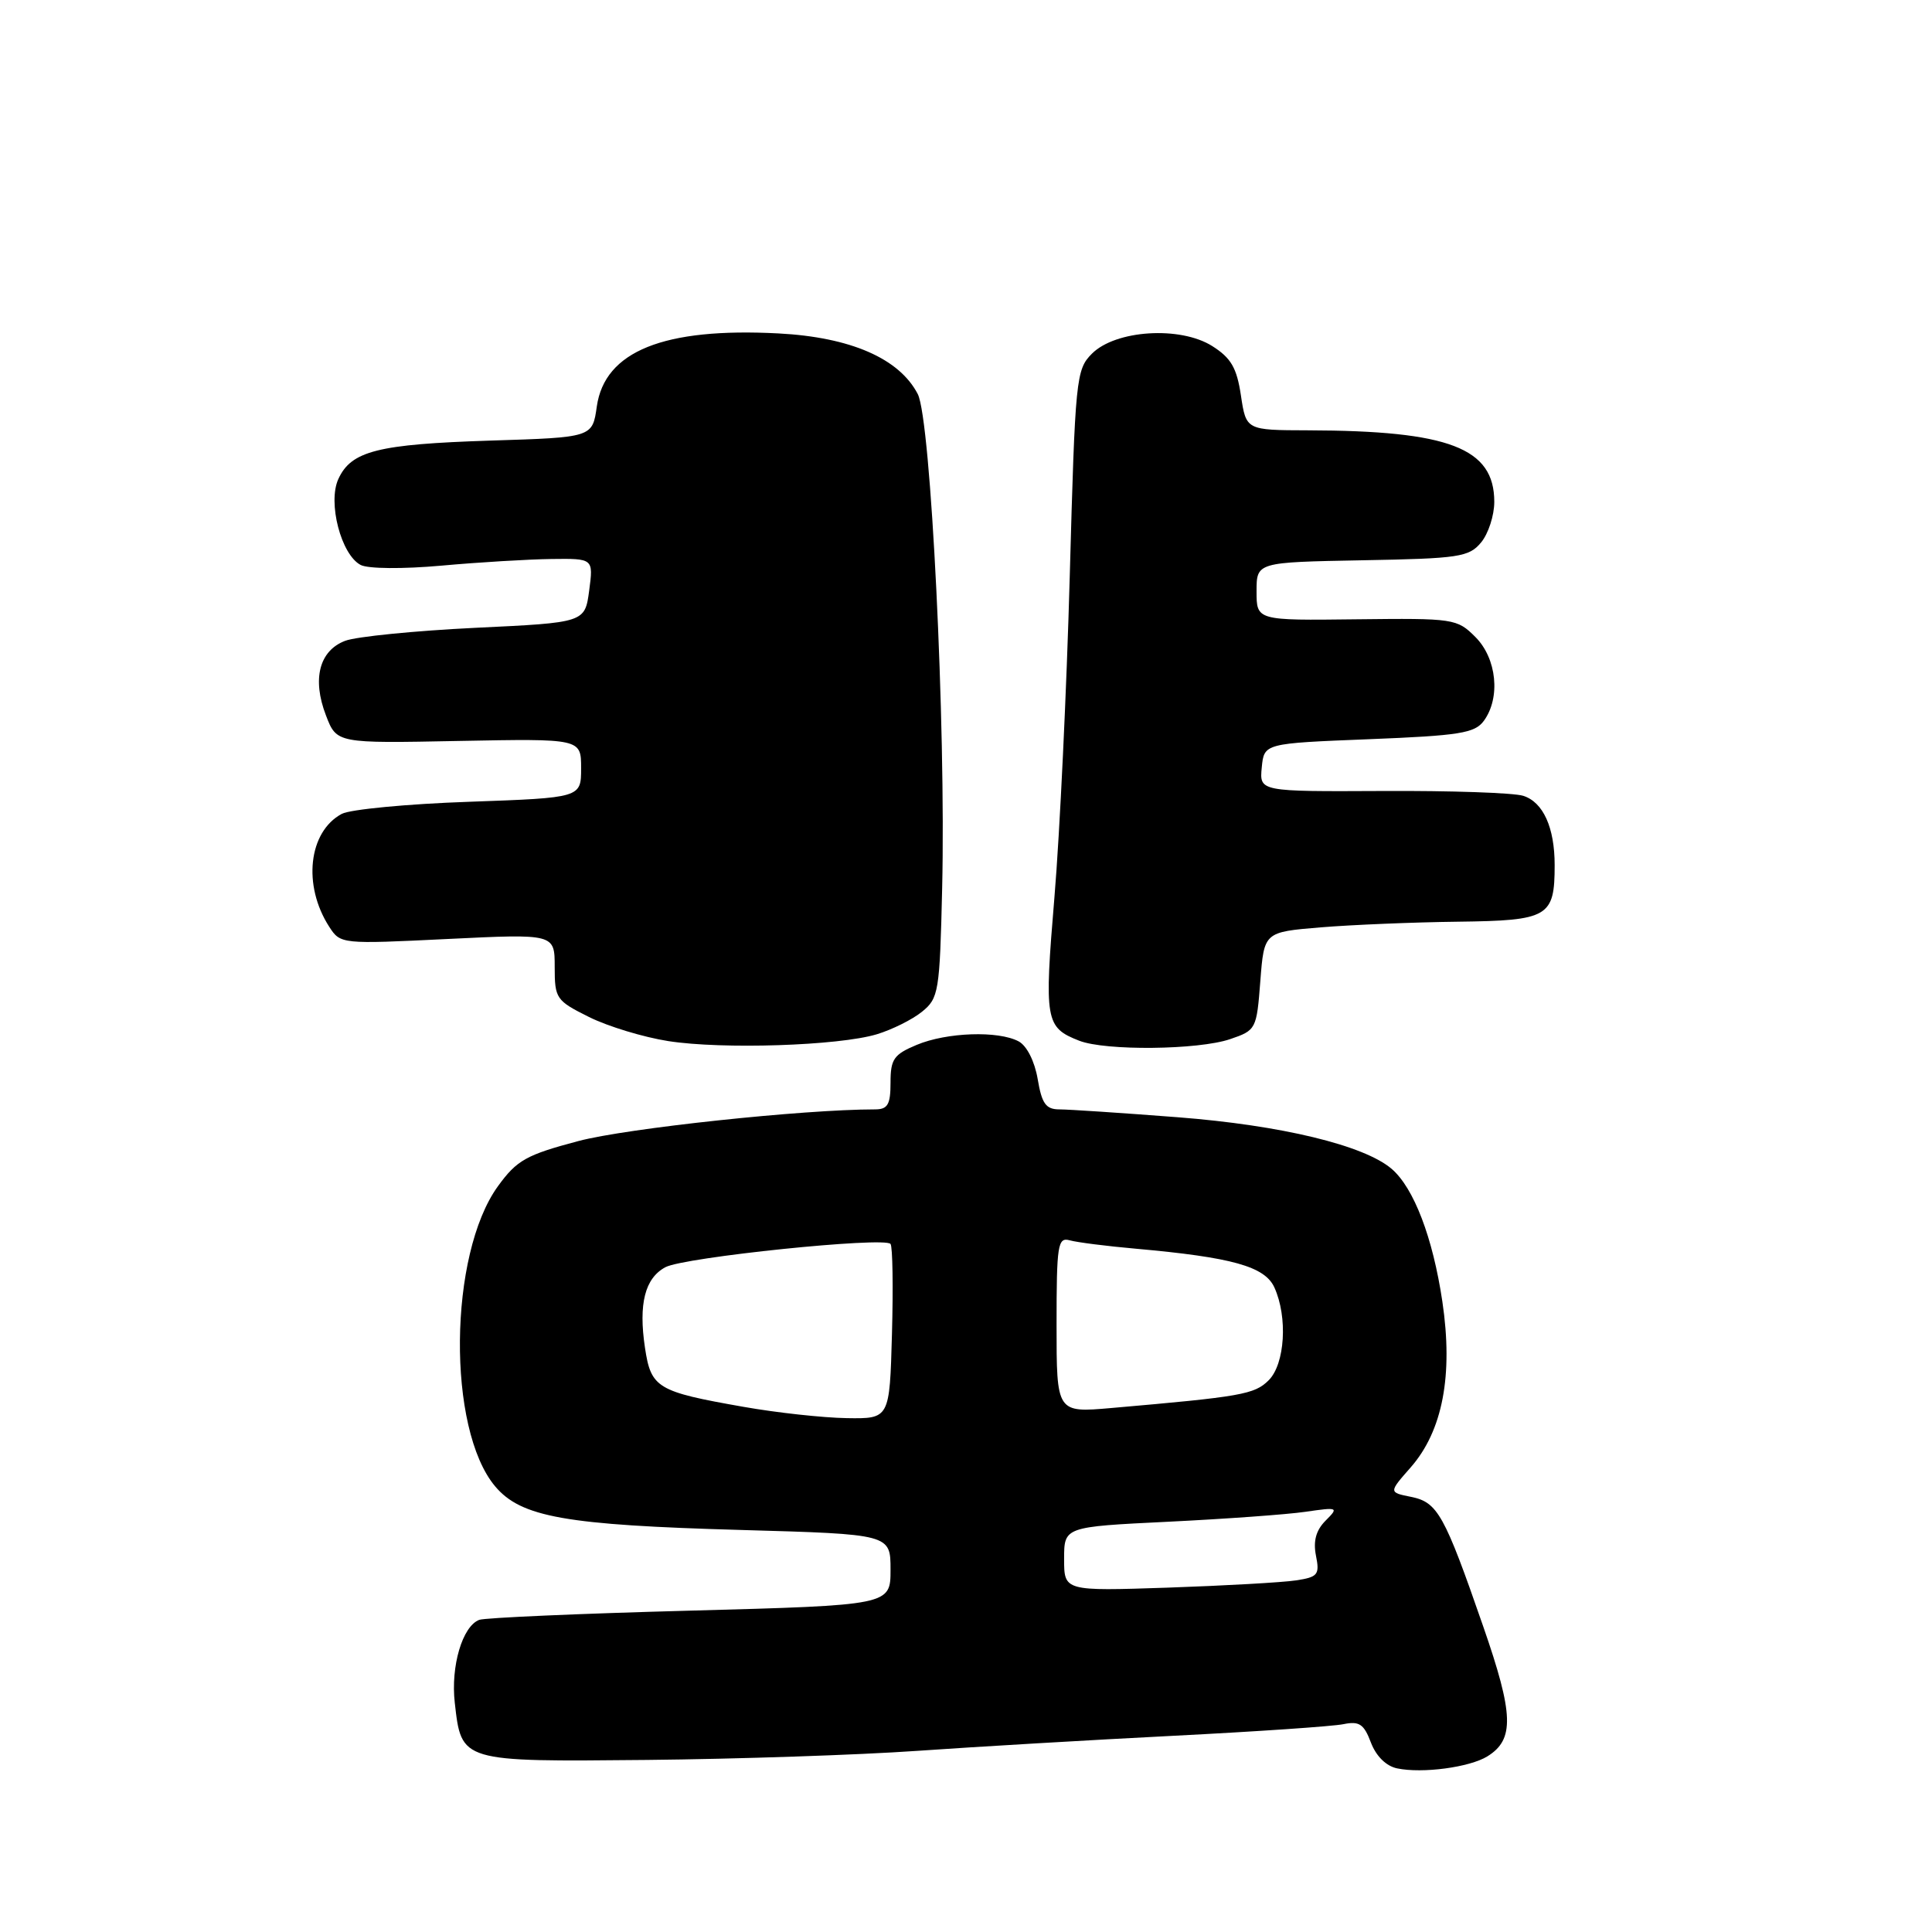 <?xml version="1.0" encoding="UTF-8" standalone="no"?>
<!DOCTYPE svg PUBLIC "-//W3C//DTD SVG 1.1//EN" "http://www.w3.org/Graphics/SVG/1.1/DTD/svg11.dtd" >
<svg xmlns="http://www.w3.org/2000/svg" xmlns:xlink="http://www.w3.org/1999/xlink" version="1.1" viewBox="0 0 256 256">
 <g >
 <path fill="currentColor"
d=" M 197.08 232.73 C 200.69 230.50 200.59 227.18 196.53 215.50 C 191.38 200.64 190.49 199.05 186.96 198.34 C 184.01 197.75 184.01 197.75 186.92 194.44 C 191.16 189.61 192.57 182.22 191.12 172.46 C 189.86 163.99 187.34 157.40 184.40 154.88 C 180.74 151.75 169.76 149.10 156.05 148.04 C 148.65 147.47 141.60 147.00 140.39 147.00 C 138.59 147.00 138.05 146.26 137.50 142.99 C 137.10 140.63 136.06 138.57 134.98 137.99 C 132.29 136.55 125.46 136.78 121.47 138.45 C 118.43 139.72 118.00 140.34 118.00 143.45 C 118.00 146.37 117.63 147.00 115.94 147.00 C 106.44 147.00 83.05 149.50 76.66 151.19 C 69.72 153.03 68.49 153.72 65.98 157.18 C 59.43 166.22 59.22 189.35 65.61 196.95 C 69.05 201.03 74.94 202.08 98.25 202.73 C 118.00 203.29 118.00 203.29 118.00 207.99 C 118.00 212.70 118.00 212.70 91.40 213.42 C 76.78 213.81 64.22 214.36 63.50 214.64 C 61.27 215.49 59.71 220.78 60.26 225.62 C 61.15 233.49 61.00 233.44 85.74 233.20 C 97.71 233.08 113.80 232.54 121.50 232.00 C 129.20 231.46 144.50 230.56 155.50 230.00 C 166.50 229.44 176.63 228.75 178.02 228.46 C 180.11 228.03 180.73 228.45 181.65 230.89 C 182.34 232.70 183.67 234.02 185.13 234.32 C 188.48 235.02 194.73 234.18 197.08 232.73 Z  M 116.17 137.05 C 118.19 136.44 120.89 135.10 122.17 134.06 C 124.38 132.27 124.52 131.45 124.84 117.72 C 125.35 96.11 123.35 55.59 121.61 52.22 C 119.17 47.50 112.70 44.68 103.15 44.18 C 87.97 43.38 80.13 46.53 79.08 53.86 C 78.50 57.96 78.50 57.96 65.00 58.38 C 50.06 58.86 46.53 59.75 44.83 63.48 C 43.40 66.60 45.20 73.51 47.79 74.86 C 48.76 75.37 53.38 75.41 58.50 74.95 C 63.45 74.50 70.01 74.11 73.07 74.07 C 78.63 74.00 78.63 74.00 78.07 78.25 C 77.50 82.50 77.50 82.50 62.96 83.19 C 54.97 83.58 47.22 84.35 45.74 84.91 C 42.31 86.21 41.33 89.97 43.19 94.79 C 44.61 98.50 44.61 98.50 60.81 98.18 C 77.00 97.87 77.00 97.87 77.00 101.79 C 77.00 105.71 77.00 105.71 62.16 106.24 C 53.99 106.52 46.40 107.25 45.29 107.84 C 40.87 110.21 40.08 117.32 43.63 122.81 C 45.11 125.10 45.24 125.11 59.31 124.42 C 73.50 123.73 73.50 123.73 73.50 128.12 C 73.50 132.32 73.69 132.59 78.05 134.76 C 80.56 136.01 85.28 137.44 88.55 137.95 C 95.72 139.07 111.09 138.57 116.17 137.05 Z  M 163.00 137.69 C 166.44 136.52 166.51 136.38 167.00 130.00 C 167.50 123.50 167.50 123.50 175.00 122.88 C 179.12 122.54 187.32 122.20 193.21 122.13 C 205.19 121.98 206.00 121.51 206.00 114.63 C 206.00 109.65 204.48 106.29 201.84 105.45 C 200.59 105.05 192.21 104.76 183.22 104.81 C 166.88 104.89 166.88 104.89 167.19 101.69 C 167.50 98.50 167.50 98.50 181.37 97.95 C 193.43 97.47 195.42 97.15 196.62 95.51 C 198.86 92.44 198.33 87.24 195.50 84.41 C 193.06 81.97 192.65 81.91 179.75 82.06 C 166.50 82.22 166.50 82.22 166.50 78.36 C 166.50 74.50 166.50 74.50 180.50 74.24 C 193.34 74.01 194.65 73.81 196.25 71.88 C 197.21 70.73 198.00 68.30 198.00 66.50 C 198.00 59.36 192.02 57.07 173.31 57.02 C 165.12 57.00 165.12 57.00 164.43 52.41 C 163.88 48.73 163.12 47.43 160.62 45.85 C 156.37 43.18 147.83 43.72 144.69 46.86 C 142.58 48.97 142.47 50.10 141.75 76.28 C 141.34 91.25 140.43 110.41 139.72 118.86 C 138.35 135.25 138.50 136.14 143.00 137.90 C 146.48 139.26 158.79 139.13 163.00 137.69 Z  M 141.00 206.57 C 141.00 202.31 141.00 202.31 154.75 201.64 C 162.31 201.27 170.52 200.68 172.98 200.32 C 177.33 199.69 177.41 199.73 175.64 201.50 C 174.38 202.77 173.99 204.19 174.37 206.12 C 174.88 208.66 174.63 208.97 171.72 209.41 C 169.95 209.68 162.31 210.11 154.75 210.37 C 141.00 210.83 141.00 210.83 141.00 206.57 Z  M 98.50 186.41 C 87.06 184.40 86.26 183.92 85.46 178.57 C 84.59 172.77 85.46 169.36 88.17 167.91 C 90.66 166.58 117.25 163.84 118.00 164.83 C 118.28 165.20 118.36 170.56 118.19 176.75 C 117.88 188.00 117.88 188.00 112.19 187.91 C 109.06 187.86 102.90 187.19 98.50 186.41 Z  M 140.00 175.53 C 140.00 164.90 140.16 163.91 141.75 164.35 C 142.71 164.62 146.65 165.12 150.50 165.46 C 163.26 166.60 167.59 167.81 168.86 170.59 C 170.65 174.52 170.27 180.73 168.11 182.89 C 166.23 184.77 164.48 185.07 147.25 186.57 C 140.00 187.20 140.00 187.20 140.00 175.53 Z "/>
</g>
</svg>